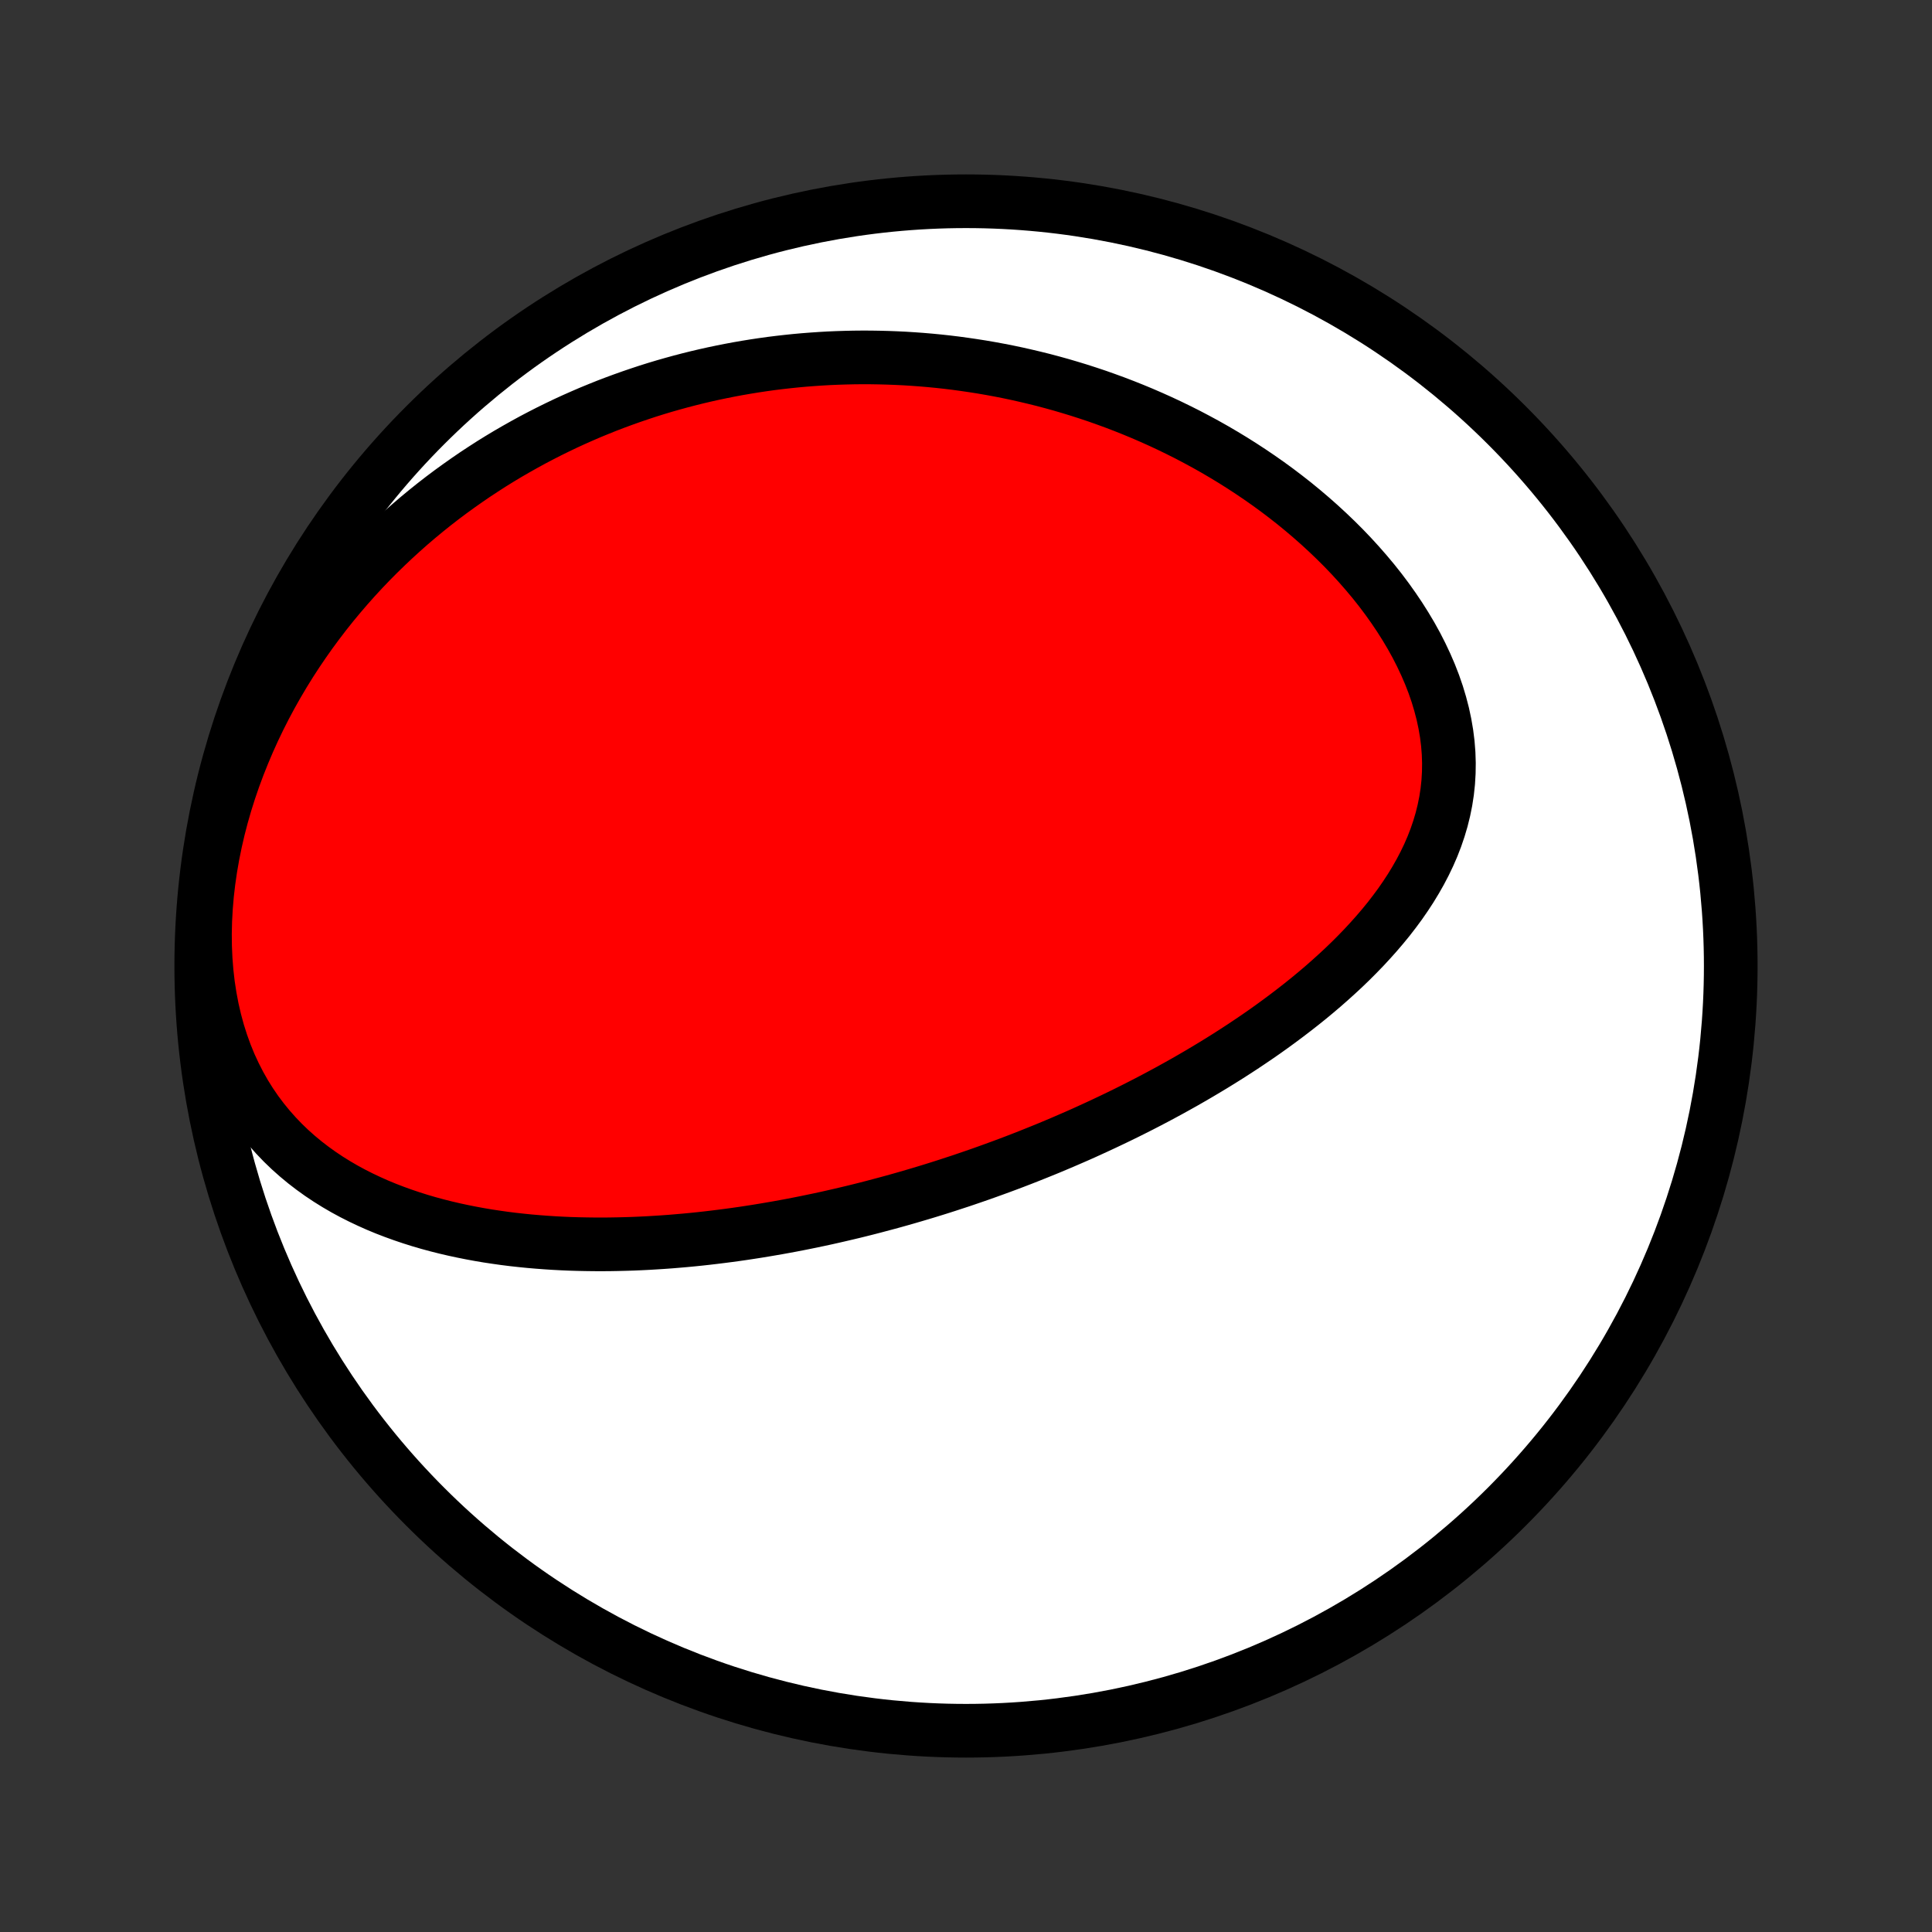<?xml version="1.0" encoding="utf-8" standalone="no"?>
<!DOCTYPE svg PUBLIC "-//W3C//DTD SVG 1.1//EN"
  "http://www.w3.org/Graphics/SVG/1.1/DTD/svg11.dtd">
<!-- Created with matplotlib (http://matplotlib.org/) -->
<svg height="72pt" version="1.1" viewBox="0 0 72 72" width="72pt" xmlns="http://www.w3.org/2000/svg" xmlns:xlink="http://www.w3.org/1999/xlink">
 <rect x="0" y="0" width="72" height="72" fill="#333333" stroke="none"/>
 <defs>
  <style type="text/css">
*{stroke-linecap:butt;stroke-linejoin:round;}
  </style>
 </defs>
 <g id="figure_1">
  <g id="patch_1">
   <path d="
M0 72
L72 72
L72 0
L0 0
z
" style="fill:none;"/>
  </g>
  <g id="axes_1">
   <g id="PatchCollection_1">
    <defs>
     <path d="
M36 -7.5
C43.558 -7.5 50.808 -10.503 56.153 -15.848
C61.497 -21.192 64.5 -28.442 64.5 -36
C64.5 -43.558 61.497 -50.808 56.153 -56.153
C50.808 -61.497 43.558 -64.5 36 -64.5
C28.442 -64.5 21.192 -61.497 15.848 -56.153
C10.503 -50.808 7.5 -43.558 7.5 -36
C7.5 -28.442 10.503 -21.192 15.848 -15.848
C21.192 -10.503 28.442 -7.5 36 -7.5
z
" id="C0_0_a811fe30f3"/>
     <path d="
M33.057 -27.162
L33.307 -27.23
L33.557 -27.3
L33.806 -27.371
L34.056 -27.444
L34.306 -27.518
L34.555 -27.593
L34.805 -27.67
L35.054 -27.748
L35.304 -27.828
L35.554 -27.91
L35.805 -27.992
L36.055 -28.077
L36.306 -28.163
L36.557 -28.25
L36.809 -28.34
L37.061 -28.431
L37.313 -28.523
L37.566 -28.617
L37.82 -28.713
L38.074 -28.811
L38.329 -28.911
L38.584 -29.013
L38.84 -29.116
L39.097 -29.221
L39.354 -29.329
L39.612 -29.438
L39.871 -29.55
L40.131 -29.663
L40.392 -29.779
L40.653 -29.898
L40.915 -30.018
L41.178 -30.141
L41.442 -30.266
L41.706 -30.393
L41.972 -30.523
L42.238 -30.656
L42.505 -30.791
L42.773 -30.929
L43.042 -31.07
L43.312 -31.214
L43.582 -31.36
L43.853 -31.51
L44.125 -31.662
L44.397 -31.818
L44.67 -31.977
L44.943 -32.139
L45.217 -32.304
L45.491 -32.473
L45.766 -32.645
L46.04 -32.821
L46.315 -33
L46.59 -33.184
L46.864 -33.37
L47.139 -33.561
L47.412 -33.756
L47.685 -33.955
L47.957 -34.158
L48.228 -34.365
L48.498 -34.576
L48.767 -34.792
L49.033 -35.012
L49.298 -35.237
L49.56 -35.467
L49.819 -35.701
L50.076 -35.939
L50.329 -36.183
L50.578 -36.432
L50.823 -36.685
L51.063 -36.944
L51.298 -37.207
L51.528 -37.476
L51.752 -37.75
L51.968 -38.03
L52.178 -38.314
L52.379 -38.605
L52.572 -38.9
L52.755 -39.201
L52.929 -39.507
L53.092 -39.818
L53.244 -40.135
L53.384 -40.457
L53.511 -40.785
L53.624 -41.117
L53.724 -41.454
L53.809 -41.796
L53.879 -42.142
L53.933 -42.492
L53.971 -42.846
L53.992 -43.204
L53.997 -43.565
L53.985 -43.928
L53.956 -44.294
L53.91 -44.661
L53.847 -45.03
L53.768 -45.399
L53.672 -45.768
L53.561 -46.137
L53.434 -46.505
L53.292 -46.871
L53.135 -47.235
L52.965 -47.596
L52.782 -47.955
L52.586 -48.309
L52.377 -48.66
L52.158 -49.006
L51.928 -49.347
L51.688 -49.684
L51.439 -50.015
L51.181 -50.34
L50.914 -50.659
L50.64 -50.972
L50.359 -51.279
L50.072 -51.579
L49.778 -51.872
L49.479 -52.158
L49.175 -52.438
L48.866 -52.711
L48.553 -52.977
L48.237 -53.236
L47.917 -53.487
L47.594 -53.732
L47.268 -53.97
L46.94 -54.2
L46.609 -54.424
L46.277 -54.641
L45.944 -54.851
L45.609 -55.054
L45.273 -55.251
L44.936 -55.441
L44.598 -55.624
L44.26 -55.802
L43.921 -55.972
L43.582 -56.137
L43.244 -56.295
L42.905 -56.447
L42.566 -56.594
L42.228 -56.734
L41.89 -56.869
L41.553 -56.998
L41.216 -57.121
L40.88 -57.24
L40.544 -57.352
L40.209 -57.46
L39.875 -57.562
L39.542 -57.66
L39.21 -57.752
L38.879 -57.84
L38.548 -57.922
L38.218 -58
L37.89 -58.074
L37.562 -58.143
L37.236 -58.207
L36.91 -58.267
L36.585 -58.323
L36.261 -58.374
L35.939 -58.421
L35.617 -58.465
L35.296 -58.504
L34.976 -58.539
L34.657 -58.57
L34.339 -58.597
L34.021 -58.62
L33.705 -58.64
L33.389 -58.655
L33.074 -58.667
L32.76 -58.675
L32.446 -58.68
L32.133 -58.681
L31.821 -58.678
L31.51 -58.671
L31.199 -58.661
L30.889 -58.648
L30.579 -58.63
L30.27 -58.609
L29.961 -58.585
L29.652 -58.557
L29.345 -58.525
L29.037 -58.49
L28.73 -58.452
L28.423 -58.409
L28.116 -58.363
L27.809 -58.313
L27.503 -58.26
L27.197 -58.203
L26.891 -58.142
L26.585 -58.078
L26.28 -58.01
L25.974 -57.938
L25.669 -57.862
L25.363 -57.782
L25.057 -57.698
L24.752 -57.611
L24.446 -57.519
L24.14 -57.423
L23.835 -57.322
L23.529 -57.218
L23.223 -57.109
L22.916 -56.996
L22.61 -56.879
L22.304 -56.756
L21.997 -56.63
L21.691 -56.498
L21.384 -56.362
L21.077 -56.221
L20.77 -56.074
L20.463 -55.923
L20.156 -55.766
L19.849 -55.605
L19.542 -55.437
L19.235 -55.264
L18.927 -55.086
L18.621 -54.902
L18.314 -54.712
L18.008 -54.515
L17.701 -54.313
L17.396 -54.104
L17.091 -53.889
L16.786 -53.668
L16.482 -53.44
L16.179 -53.205
L15.877 -52.963
L15.576 -52.714
L15.276 -52.458
L14.978 -52.194
L14.681 -51.923
L14.386 -51.644
L14.092 -51.358
L13.801 -51.064
L13.512 -50.762
L13.226 -50.452
L12.943 -50.134
L12.662 -49.807
L12.385 -49.473
L12.112 -49.13
L11.843 -48.778
L11.578 -48.419
L11.318 -48.05
L11.063 -47.674
L10.813 -47.289
L10.569 -46.895
L10.332 -46.494
L10.101 -46.084
L9.877 -45.666
L9.661 -45.24
L9.453 -44.807
L9.254 -44.367
L9.064 -43.919
L8.883 -43.465
L8.712 -43.004
L8.552 -42.538
L8.403 -42.066
L8.266 -41.59
L8.141 -41.109
L8.029 -40.624
L7.93 -40.137
L7.845 -39.648
L7.774 -39.158
L7.717 -38.668
L7.676 -38.178
L7.649 -37.69
L7.638 -37.204
L7.643 -36.722
L7.664 -36.245
L7.701 -35.774
L7.754 -35.309
L7.824 -34.853
L7.909 -34.405
L8.01 -33.967
L8.126 -33.54
L8.258 -33.124
L8.404 -32.72
L8.564 -32.328
L8.739 -31.95
L8.926 -31.585
L9.125 -31.233
L9.336 -30.896
L9.558 -30.572
L9.791 -30.262
L10.033 -29.966
L10.284 -29.683
L10.543 -29.413
L10.809 -29.157
L11.083 -28.913
L11.363 -28.681
L11.648 -28.462
L11.939 -28.253
L12.234 -28.056
L12.533 -27.87
L12.835 -27.694
L13.141 -27.528
L13.449 -27.372
L13.76 -27.225
L14.072 -27.086
L14.386 -26.956
L14.701 -26.835
L15.017 -26.721
L15.334 -26.614
L15.651 -26.514
L15.969 -26.421
L16.286 -26.335
L16.603 -26.255
L16.92 -26.181
L17.236 -26.113
L17.551 -26.05
L17.866 -25.992
L18.179 -25.939
L18.492 -25.892
L18.803 -25.848
L19.113 -25.809
L19.422 -25.775
L19.729 -25.744
L20.035 -25.718
L20.339 -25.695
L20.642 -25.675
L20.943 -25.659
L21.243 -25.646
L21.541 -25.637
L21.837 -25.631
L22.132 -25.627
L22.425 -25.626
L22.716 -25.628
L23.006 -25.633
L23.293 -25.64
L23.58 -25.649
L23.864 -25.661
L24.148 -25.675
L24.429 -25.692
L24.709 -25.71
L24.987 -25.73
L25.264 -25.753
L25.54 -25.777
L25.814 -25.803
L26.086 -25.831
L26.357 -25.861
L26.627 -25.893
L26.895 -25.926
L27.163 -25.961
L27.428 -25.997
L27.693 -26.035
L27.957 -26.075
L28.22 -26.116
L28.481 -26.159
L28.741 -26.203
L29.001 -26.248
L29.259 -26.295
L29.517 -26.343
L29.774 -26.393
L30.03 -26.444
L30.285 -26.497
L30.54 -26.55
L30.794 -26.605
L31.047 -26.662
L31.3 -26.72
L31.552 -26.779
L31.804 -26.839
L32.055 -26.901
L32.306 -26.964
L32.557 -27.029
z
" id="C0_1_cb544028c8"/>
    </defs>
    <g clip-path="url(#p1bffca34e9)">
     <use style="fill:#ffffff;stroke:#000000;stroke-width:2.0;" x="0.0" xlink:href="#C0_0_a811fe30f3" y="72.0"/>
    </g>
    <g clip-path="url(#p1bffca34e9)">
     <use style="fill:#ff0000;stroke:#000000;stroke-width:2.0;" x="0.0" xlink:href="#C0_1_cb544028c8" y="72.0"/>
    </g>
   </g>
  </g>
 </g>
 <defs>
  <clipPath id="p1bffca34e9">
   <rect height="72.0" width="72.0" x="0.0" y="0.0"/>
  </clipPath>
 </defs>
</svg>
